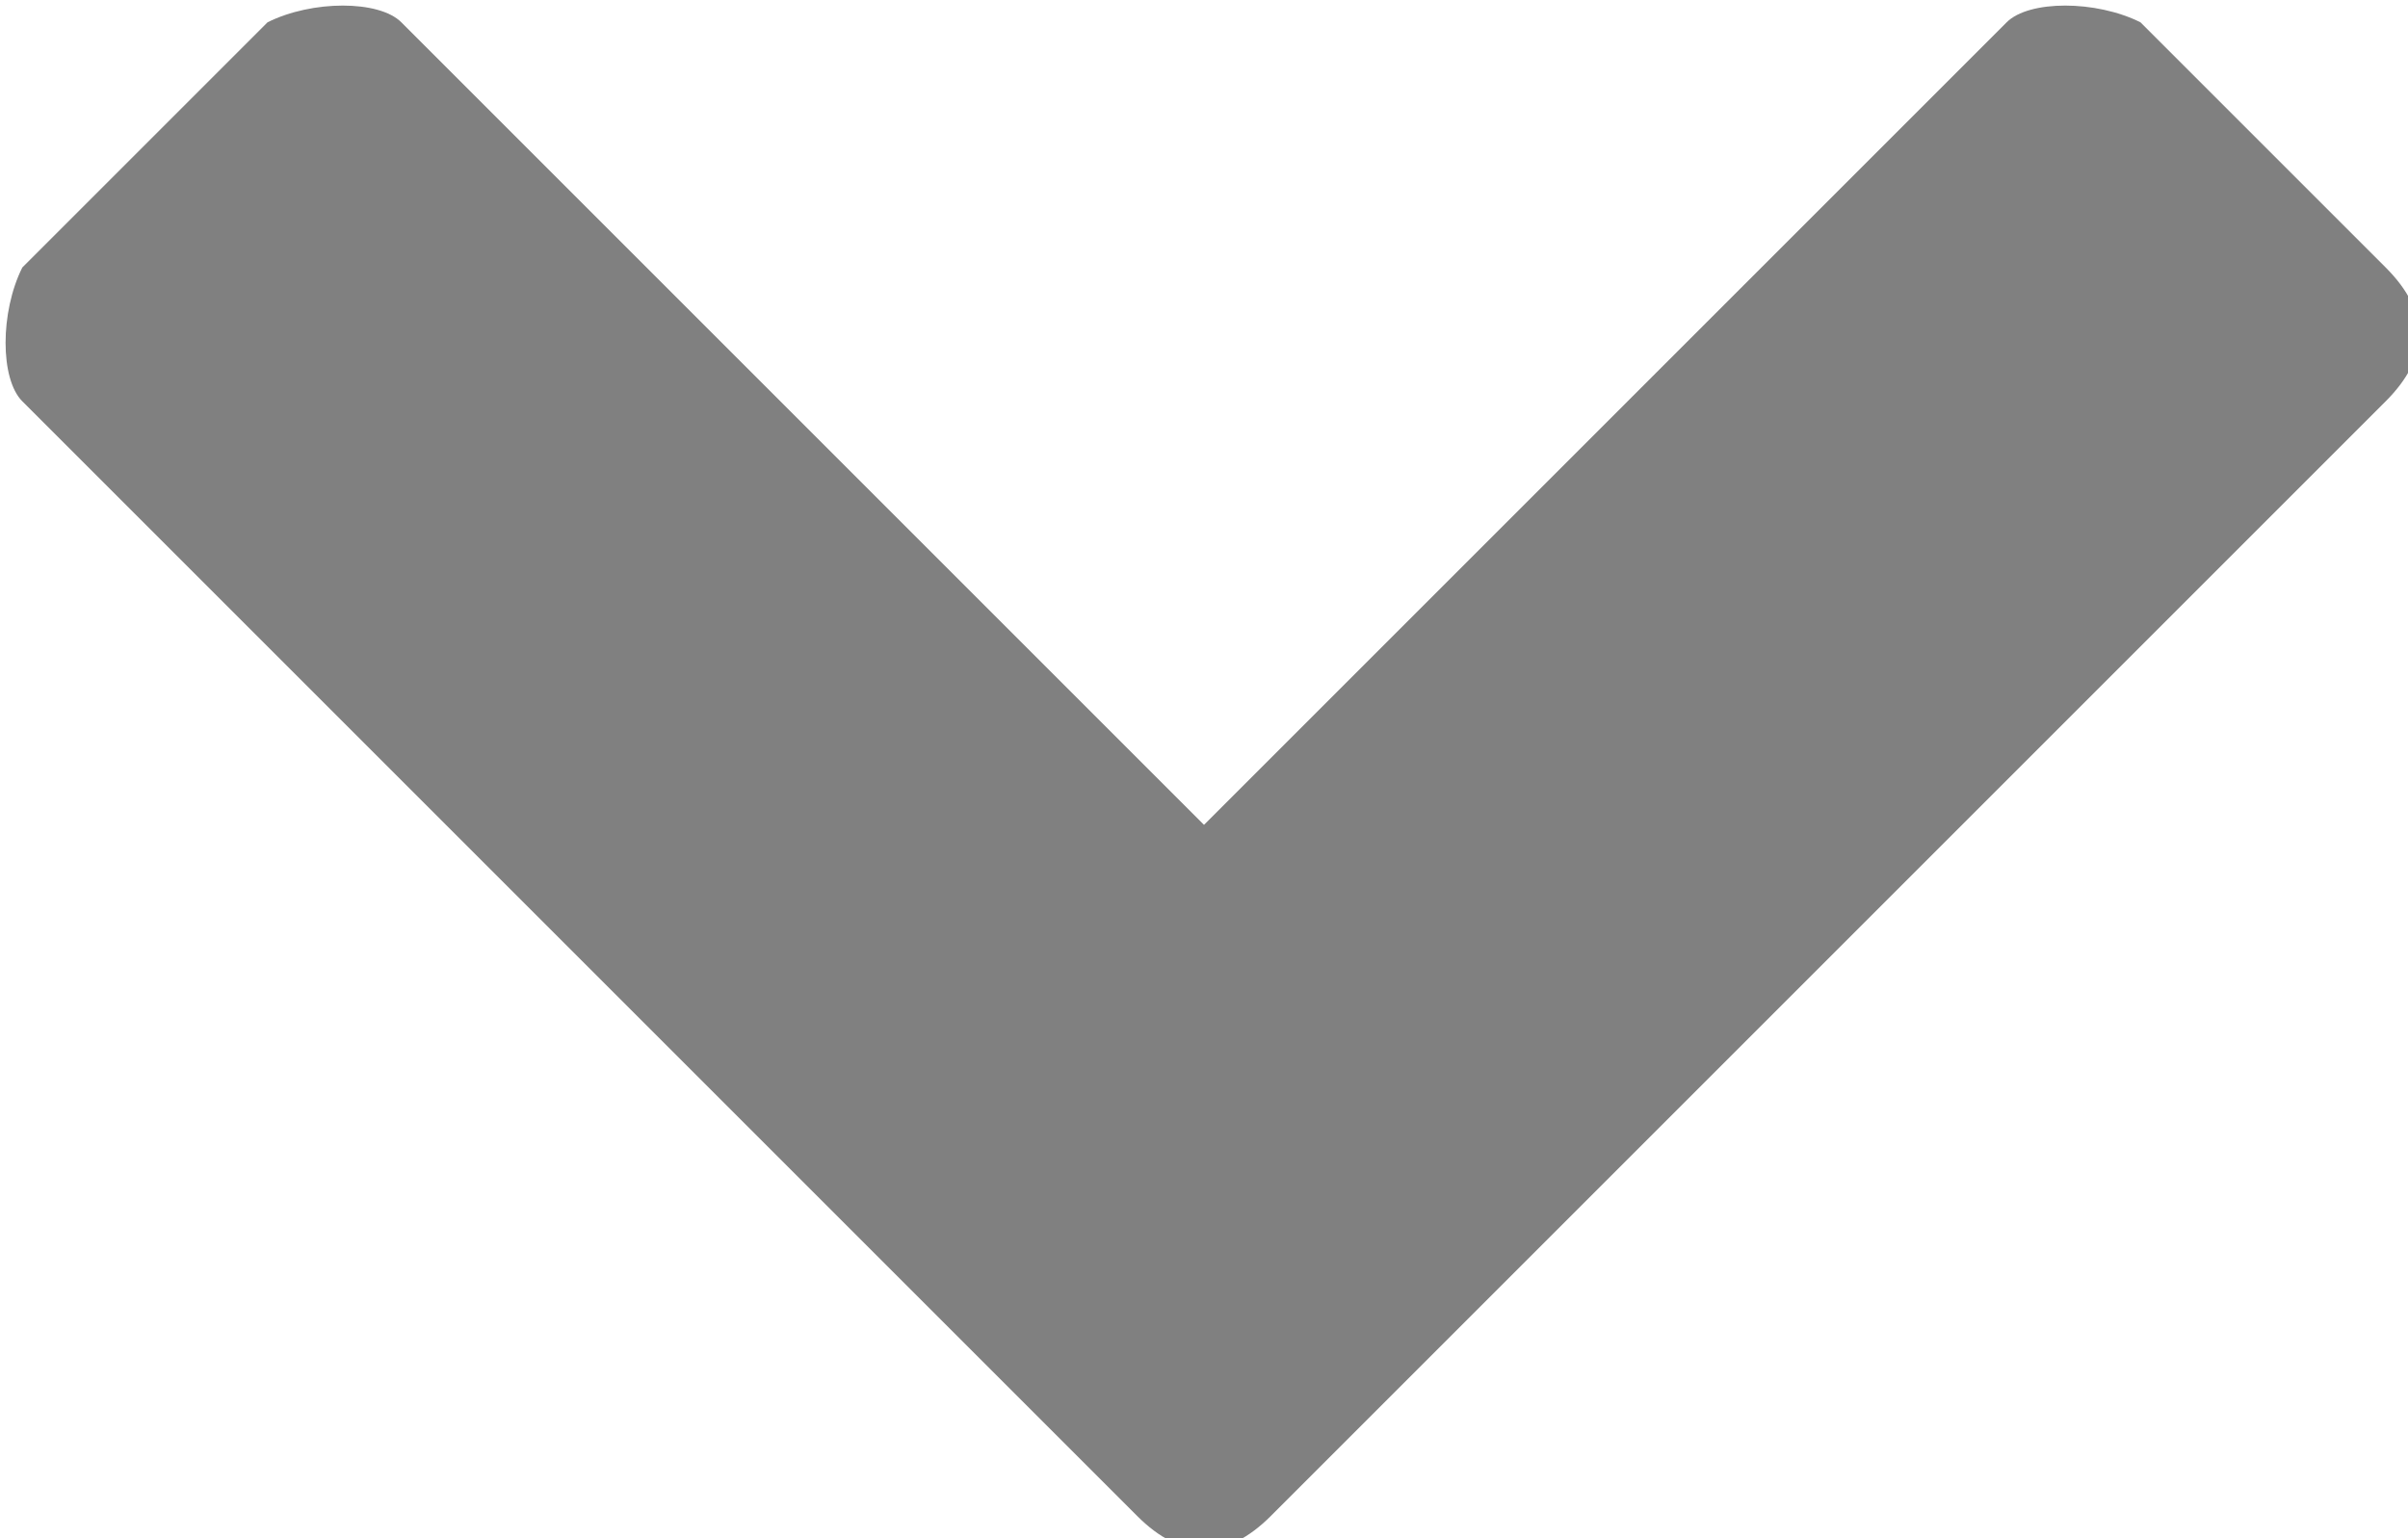 <?xml version="1.0" encoding="utf-8"?>
<!-- Generator: Adobe Illustrator 20.0.0, SVG Export Plug-In . SVG Version: 6.00 Build 0)  -->
<svg version="1.1" id="Layer_1" xmlns="http://www.w3.org/2000/svg" xmlns:xlink="http://www.w3.org/1999/xlink" x="0px" y="0px"
	 viewBox="0 0 10.8 6.9" style="enable-background:new 0 0 10.8 6.9;" xml:space="preserve">
<style type="text/css">
	.st0{fill:grey;}
</style>
<path class="st0" d="M5.7,6.8C5.5,7,5.3,7,5.1,6.8l-5-5C0,1.7,0,1.4,0.1,1.2l1.1-1.1C1.4,0,1.7,0,1.8,0.1l3.6,3.6L9,0.1
	C9.1,0,9.4,0,9.6,0.1l1.1,1.1c0.2,0.2,0.2,0.4,0,0.6L5.7,6.8z"/>
<g>
</g>
<g>
</g>
<g>
</g>
<g>
</g>
<g>
</g>
<g>
</g>
</svg>
